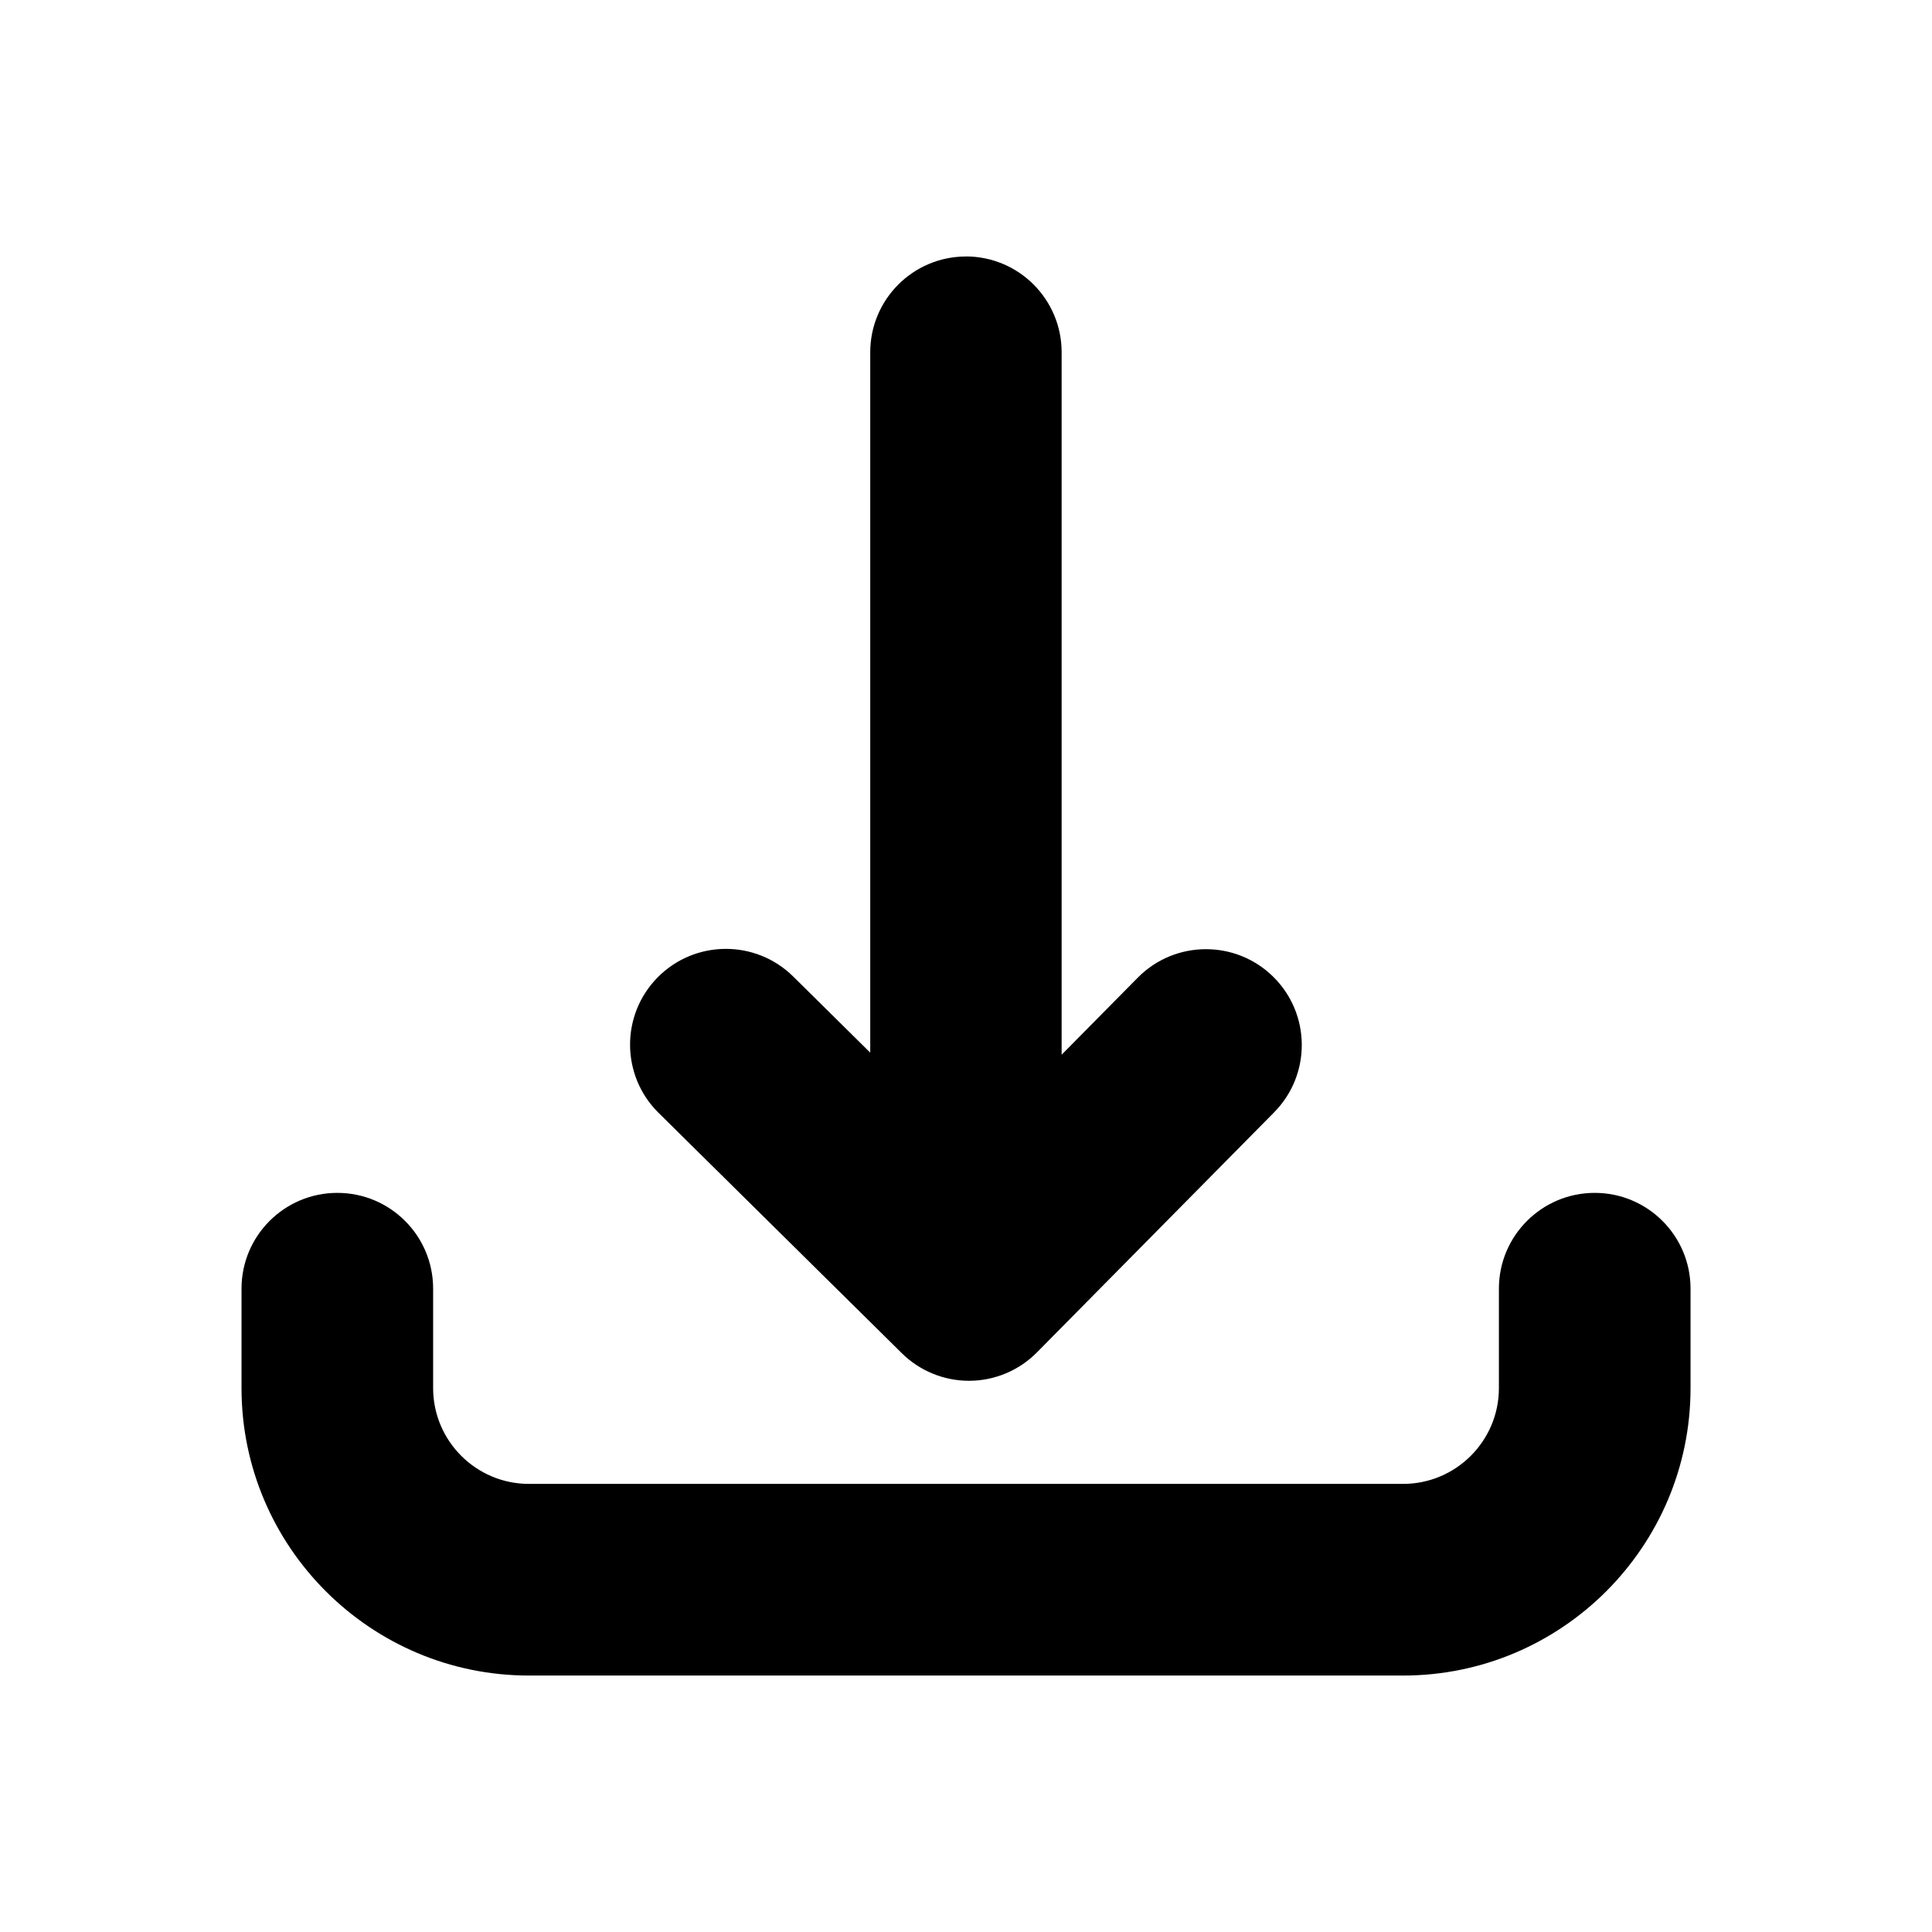 <?xml version="1.0" encoding="UTF-8" standalone="no"?>
<svg viewBox="0 0 100 100">
   <g transform="translate(-40.821,-76.804)" id="layer1">
      <path id="path562" style="fill-opacity:1;fill-rule:evenodd;stroke:none;stroke-width:0.353" d="m 90.822,90.08 c -2.738,0 -4.958,2.22 -4.958,4.96 v 36.248 l -3.986,-3.939 c -1.949,-1.924 -5.088,-1.906 -7.014,0.041 -1.924,1.947 -1.906,5.088 0.041,7.012 l 12.589,12.439 c 0.927,0.919 2.181,1.433 3.485,1.433 0.007,0 0.021,0 0.021,0 1.316,-0.007 2.574,-0.539 3.496,-1.474 l 12.273,-12.421 c 1.926,-1.949 1.906,-5.088 -0.041,-7.014 -1.949,-1.924 -5.09,-1.906 -7.014,0.041 l -3.943,3.99 V 95.037 c 0,-2.741 -2.222,-4.96 -4.96,-4.96 z m 32.542,48.467 c -2.74,0 -4.96,2.221 -4.96,4.958 v 5.147 c 0,2.734 -2.224,4.958 -4.958,4.958 H 68.199 c -2.735,0 -4.959,-2.224 -4.959,-4.958 v -5.147 c 0,-2.738 -2.22,-4.958 -4.958,-4.958 -2.74,0 -4.96,2.221 -4.96,4.958 v 5.147 c 0,8.204 6.673,14.878 14.878,14.878 h 45.246 c 8.204,0 14.877,-6.673 14.877,-14.878 v -5.147 c 0,-2.738 -2.22,-4.958 -4.958,-4.958" />
   </g>
</svg>
